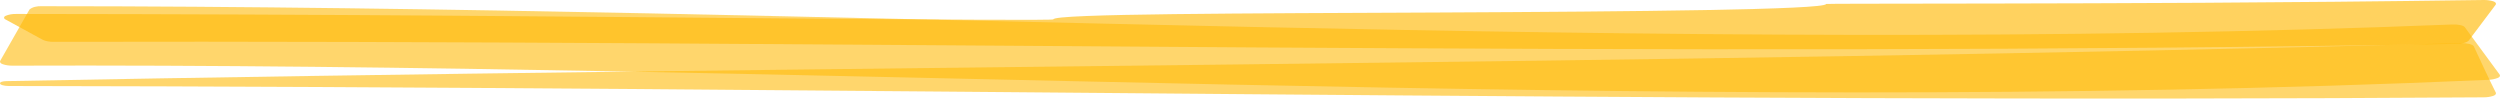 <svg width="265" height="11" viewBox="0 0 265 11" fill="none" xmlns="http://www.w3.org/2000/svg">
<path opacity="0.6" d="M263.741 8.463C264.1 8.451 264.446 8.384 264.737 8.27C264.844 8.234 264.925 8.18 264.967 8.116C265.01 8.052 265.011 7.982 264.971 7.918L261.266 2.882C261.126 2.689 260.565 2.571 259.927 2.597C217.82 4.275 175.323 3.763 132.764 2.857C90.205 1.95 47.444 0.658 4.449 0.658C4.188 0.641 3.925 0.666 3.69 0.728C3.455 0.791 3.259 0.889 3.125 1.01L0.012 6.466C-0.013 6.533 0.002 6.602 0.055 6.664C0.108 6.726 0.197 6.777 0.308 6.81C0.611 6.912 0.962 6.964 1.32 6.961C43.723 6.81 86.78 8.06 130.522 8.967C174.264 9.873 218.754 10.435 263.741 8.463Z" fill="#FFBA0A"/>
<path opacity="0.65" d="M193.561 0.421C193.561 1.035 173.104 1.228 152.632 1.325C132.16 1.422 111.673 1.446 111.657 2.052C111.657 2.149 101.429 2.101 82.574 1.947C63.718 1.794 36.22 1.503 1.743 1.479C1.331 1.468 0.927 1.537 0.608 1.673C0.552 1.698 0.507 1.729 0.476 1.763C0.446 1.798 0.43 1.836 0.43 1.874C0.43 1.913 0.446 1.951 0.476 1.985C0.507 2.02 0.552 2.051 0.608 2.076L4.541 4.224C4.862 4.37 5.28 4.445 5.706 4.434C90.33 4.232 175.296 6.146 260.402 4.644C260.647 4.654 260.892 4.631 261.114 4.575C261.335 4.52 261.524 4.435 261.661 4.329L264.552 0.486C264.588 0.421 264.581 0.352 264.533 0.289C264.486 0.226 264.399 0.173 264.288 0.138C263.969 0.04 263.602 -0.008 263.231 0.001C240.909 0.316 223.499 0.348 211.686 0.373C199.872 0.397 193.561 0.389 193.561 0.421Z" fill="#FFBA0A"/>
<path opacity="0.6" d="M0.001 8.841C0.001 8.991 0.436 9.116 0.919 9.116C88.669 9.225 176.032 10.925 263.254 10.317C263.611 10.32 263.962 10.268 264.265 10.167C264.376 10.134 264.465 10.084 264.518 10.022C264.571 9.96 264.586 9.891 264.56 9.825C263.72 8.158 263.005 6.573 262.227 4.923C262.133 4.706 261.527 4.556 260.826 4.572C174.662 6.882 87.643 6.949 0.685 8.599C0.281 8.608 -0.015 8.691 0.001 8.841Z" fill="#FFBA0A"/>
</svg>
